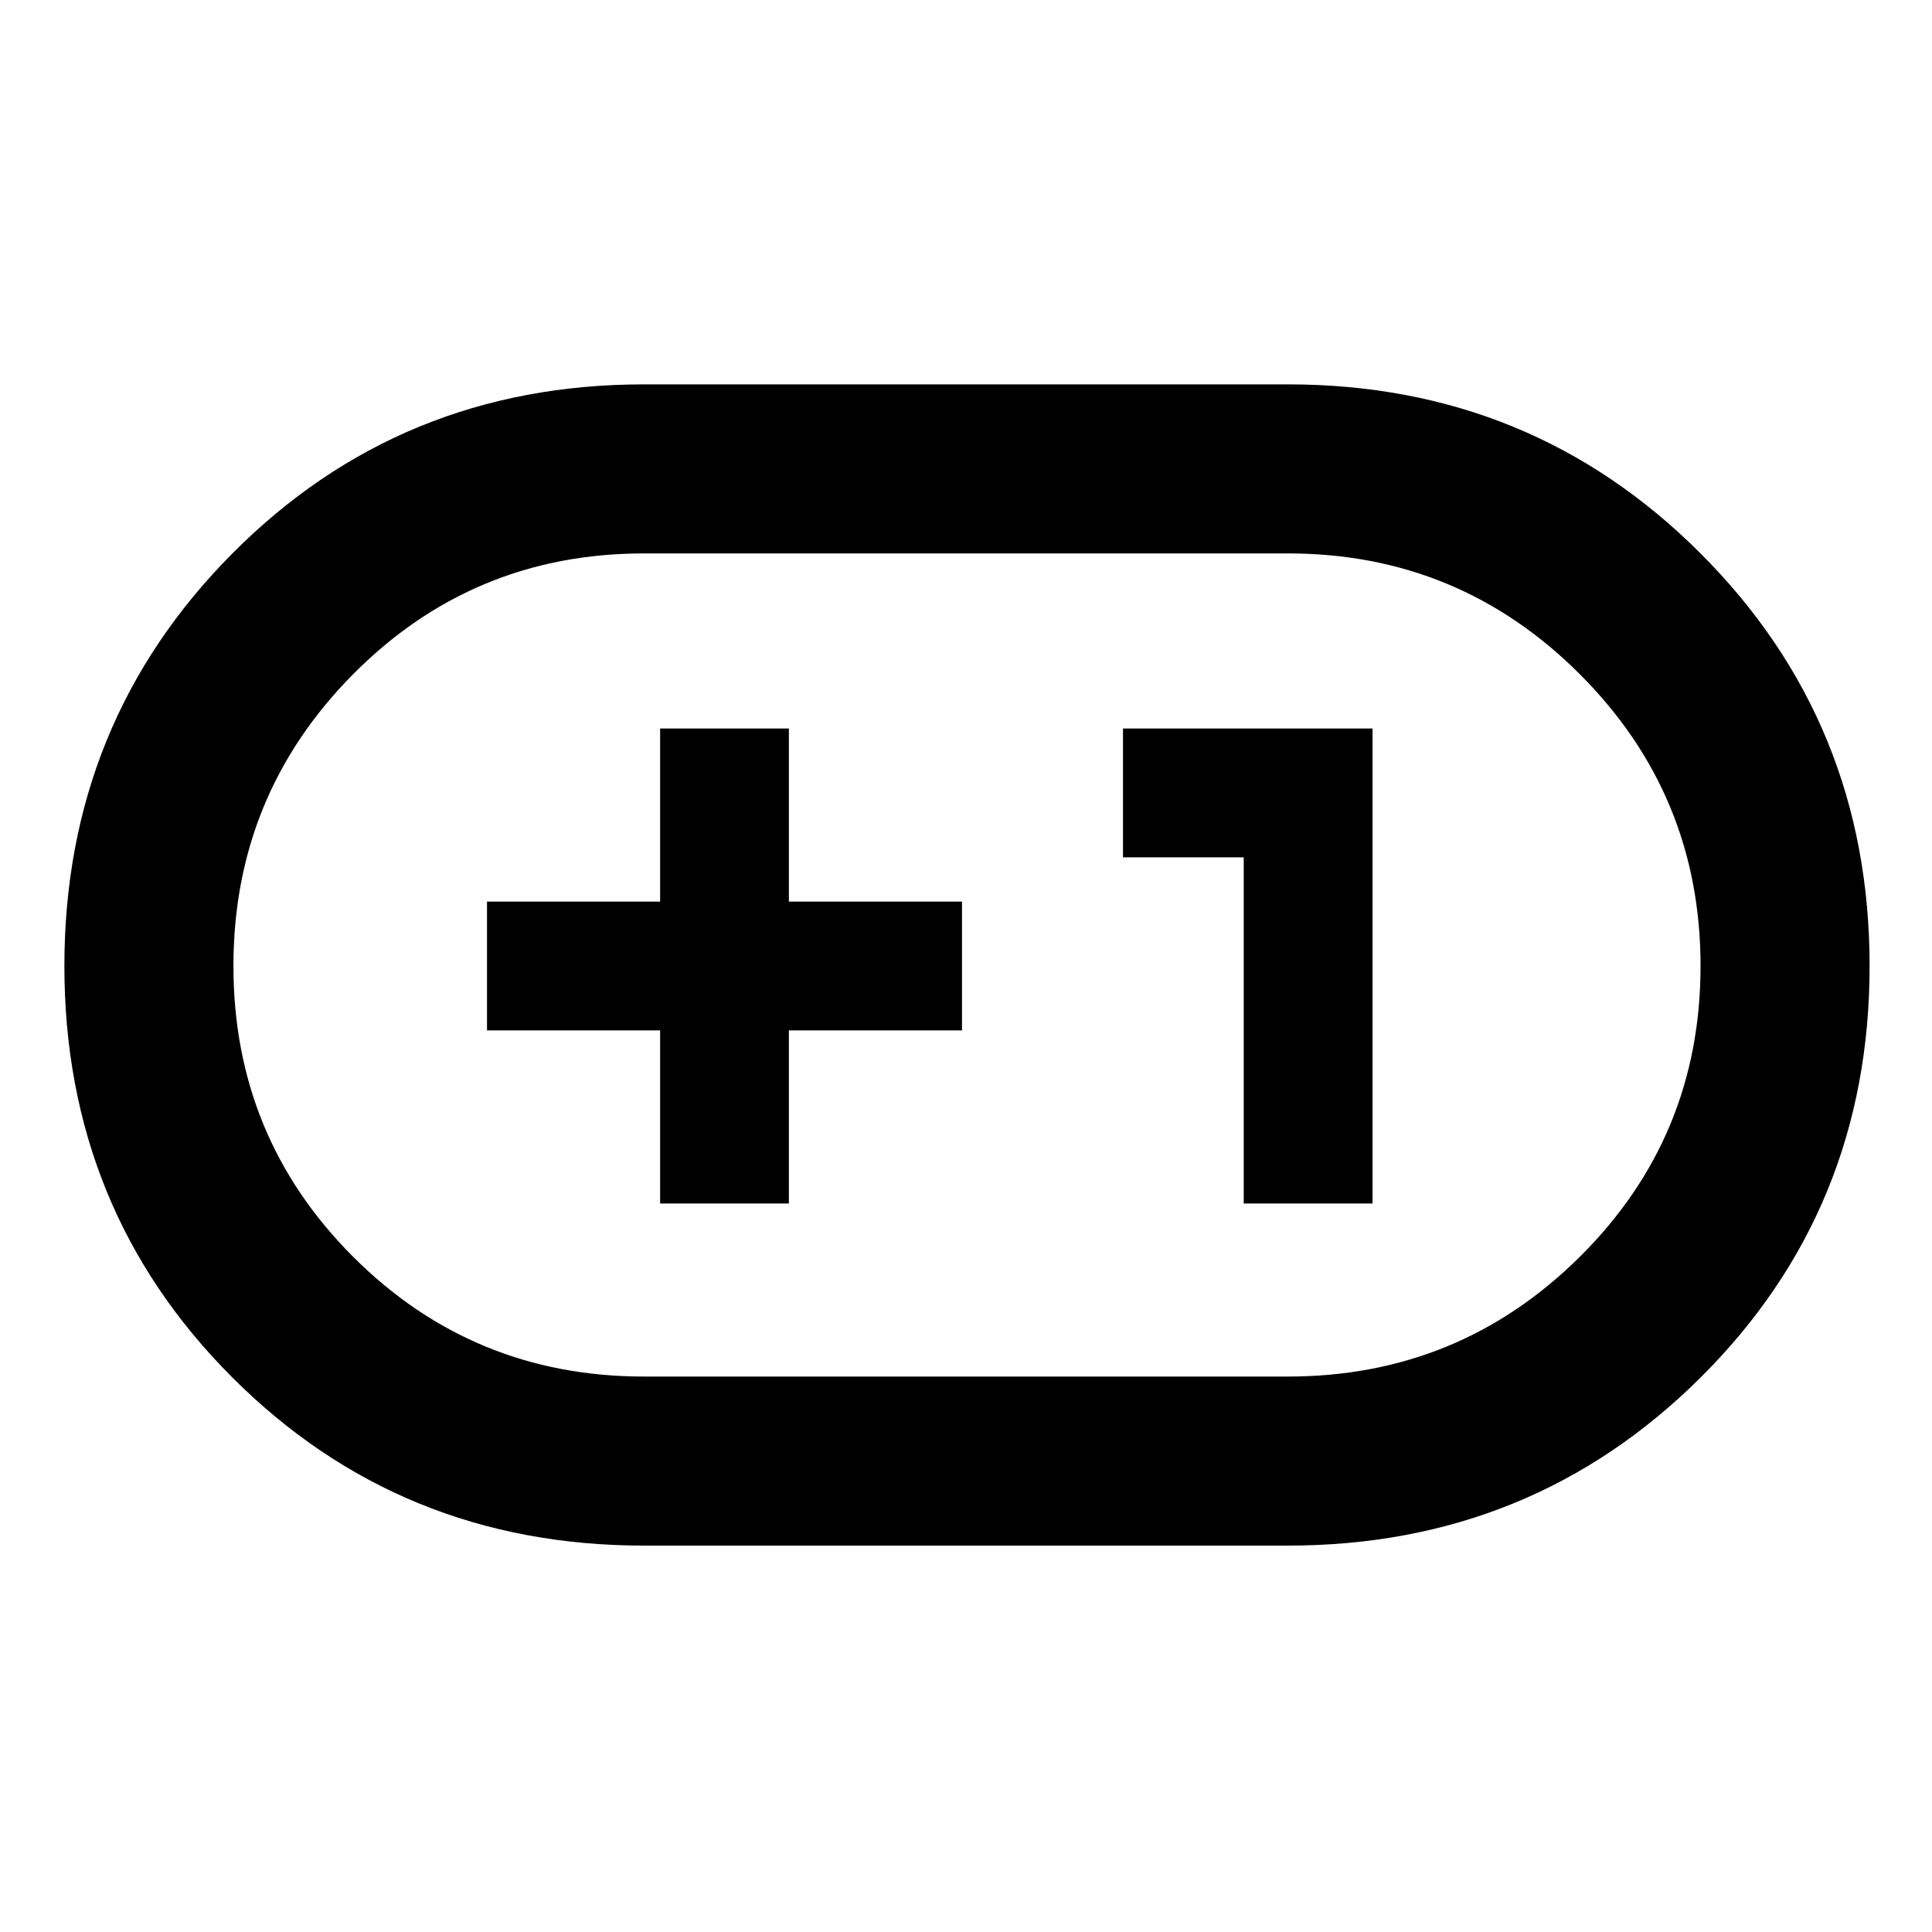 <svg xmlns="http://www.w3.org/2000/svg" height="40" width="40"><path d="M13.333 32q-5.041 0-8.521-3.479Q1.333 25.042 1.333 20q0-5.042 3.479-8.542 3.48-3.5 8.521-3.5h13.334q5.041 0 8.541 3.5t3.5 8.542q0 5.042-3.5 8.521Q31.708 32 26.667 32Zm0-3.5h13.334q3.541 0 6.041-2.479 2.5-2.479 2.5-6.021t-2.5-6.042q-2.5-2.5-6.041-2.5H13.333q-3.541 0-6.021 2.5-2.479 2.5-2.479 6.042t2.479 6.021q2.48 2.479 6.021 2.479Zm.334-3.583h2.666v-3.584h3.584v-2.666h-3.584v-3.584h-2.666v3.584h-3.584v2.666h3.584Zm12.083 0h2.667v-9.834H23.25v2.667h2.5ZM20 20Z"/></svg>